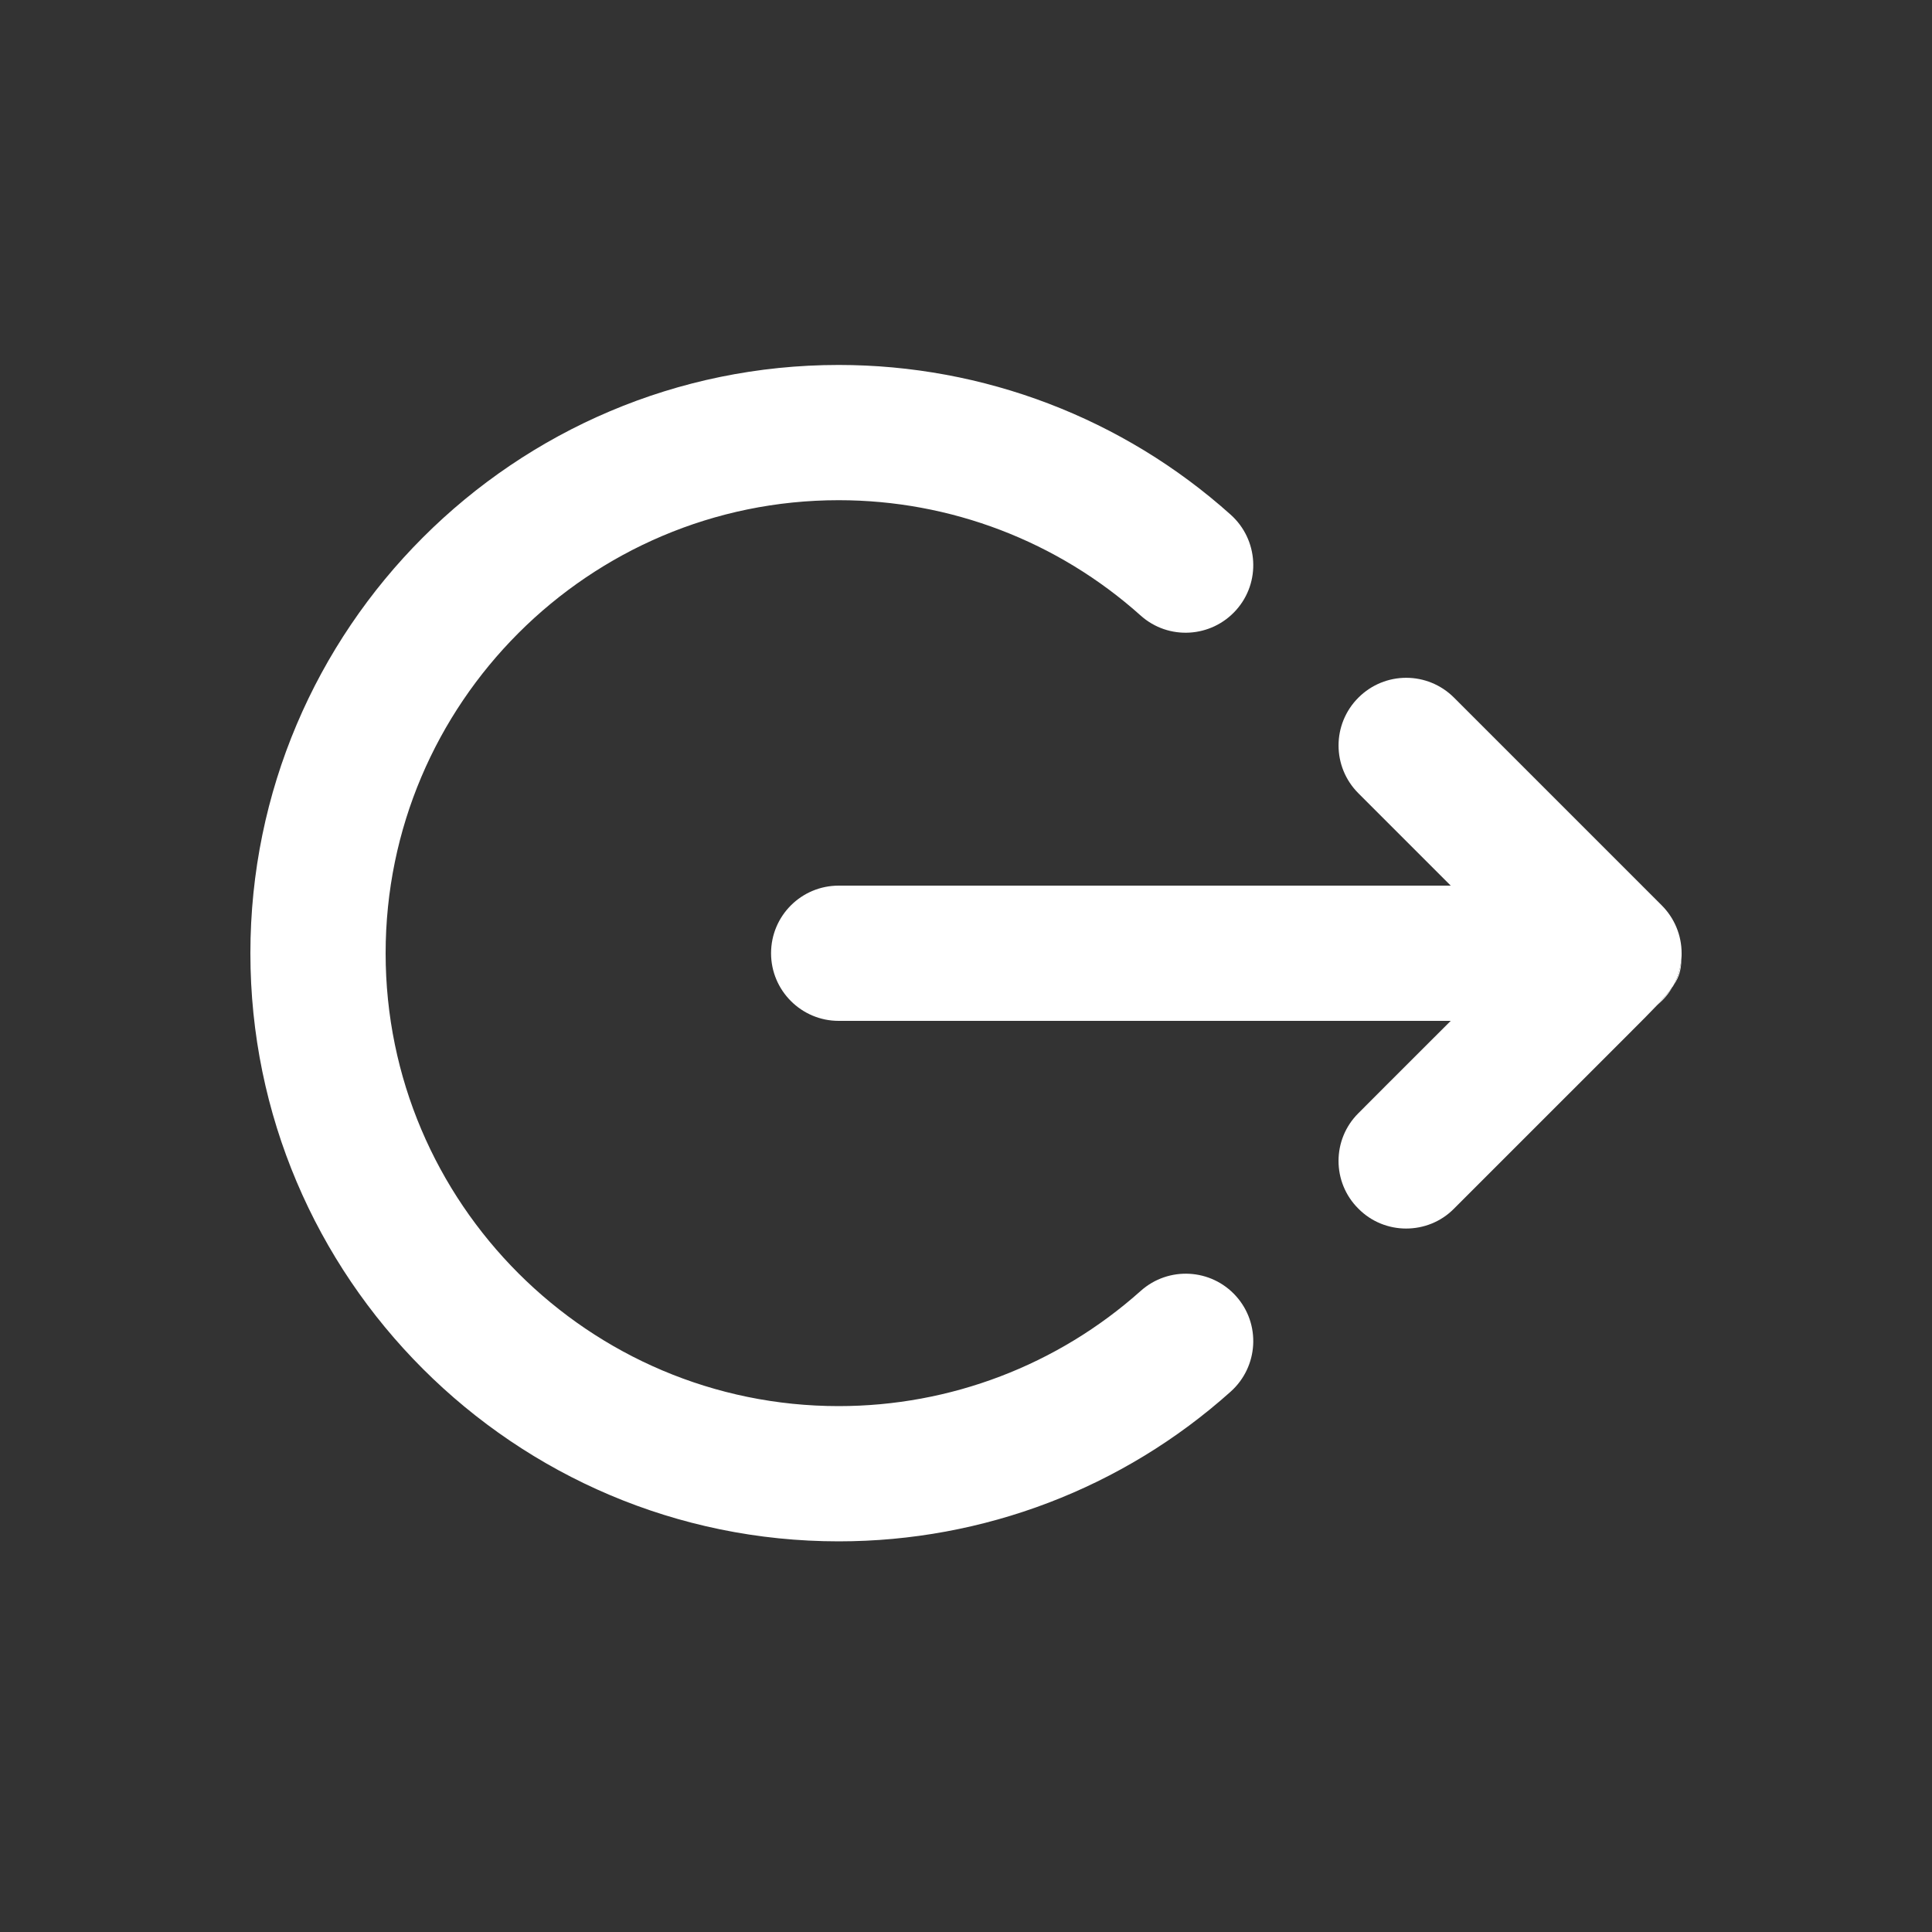 <?xml version="1.0" encoding="utf-8"?>
<!-- Generator: Adobe Illustrator 17.0.0, SVG Export Plug-In . SVG Version: 6.00 Build 0)  -->
<!DOCTYPE svg PUBLIC "-//W3C//DTD SVG 1.1//EN" "http://www.w3.org/Graphics/SVG/1.1/DTD/svg11.dtd">
<svg version="1.1" id="Ebene_1" xmlns="http://www.w3.org/2000/svg" xmlns:xlink="http://www.w3.org/1999/xlink" x="0px" y="0px"
	 width="100px" height="100px" viewBox="0 0 100 100" enable-background="new 0 0 100 100" xml:space="preserve">
<rect x="0" y="0" width="100" height="100" fill="#333333" stroke="none"/>
<g display="none">
	<path display="inline" fill="#F25F58" d="M83.079,65.444h-13.55c-5.531,4.475-12.267,7.11-19.531,7.11
		c-7.262,0-13.996-2.636-19.528-7.11H16.922c-5.588,0-10.16,4.57-10.16,10.159V97h86.476V75.604
		C93.236,70.015,88.664,65.444,83.079,65.444z"/>
	<path display="inline" fill="#F25F58" d="M49.997,3C35.131,3,23.078,15.771,23.078,33.443c0,17.673,12.053,32.001,26.919,32.001
		c14.871,0,26.923-14.328,26.923-32.001C76.92,15.772,64.868,3,49.997,3z"/>
</g>
<path display="none" fill="#F25F58" d="M94.077,79.619C88.979,91.841,77.026,93.983,73.12,93.983c-1.147,0-19.01,0.947-44.688-23.41
	C7.767,50.971,5.242,29.892,5.022,25.887C4.808,21.986,5.925,12.2,19.387,4.929c1.668-0.901,4.975-1.3,5.829-0.446
	c0.379,0.379,11.678,18.972,11.975,19.588c0.297,0.615,0.446,1.221,0.446,1.815c0,0.849-0.605,1.911-1.816,3.185
	c-1.21,1.274-2.526,2.442-3.949,3.503c-1.423,1.062-2.739,2.187-3.95,3.376c-1.21,1.188-1.815,2.166-1.815,2.93
	c0.082,1.983,1.707,9.086,14.086,19.963C52.574,69.723,58.538,72.788,59.111,73c0.574,0.212,1.051,0.317,1.433,0.317
	c0.765,0,1.742-0.604,2.931-1.814c1.188-1.211,5.185-6.689,6.459-7.9c1.274-1.209,2.336-1.814,3.186-1.814
	c0.594,0,1.199,0.148,1.814,0.445c0.616,0.297,19.233,11.191,19.589,11.555C95.489,74.779,94.807,77.869,94.077,79.619"/>
<path display="none" fill="#F25F58" d="M50,14L0,40.315L50,66.63l28.946-14.637c0,0,0,13.267,0,19.899
	c0,10.527,10.527,10.527,10.527,10.527v-5.263c0,0-5.263-0.301-5.263-5.265c0-7.895,0-22.861,0-22.861L100,40.315L50,14z"/>
<path display="none" fill="#F25F58" d="M26.315,61.367v10.526c0,2.615,1.711,6.118,5.263,7.895L50,87.682l15.789-7.895
	c3.553-1.776,8.143-5.292,7.895-7.895V61.367L50,72.879L26.315,61.367z"/>
<path display="none" fill="#F25F58" d="M72.756,9.991H28.28c-6.041,0-10.937,4.892-10.937,10.937v56.175v0.004
	c0,6.04,4.896,10.937,10.937,10.937h44.475c6.045,0,10.94-4.896,10.94-10.937v-0.004V20.928C83.695,14.883,78.8,9.991,72.756,9.991z
	 M38.055,76.733c0,1.497-1.216,2.713-2.716,2.713h-7.696c-1.5,0-2.716-1.216-2.716-2.713v-2.72c0-1.497,1.216-2.712,2.716-2.712
	h7.696c1.5,0,2.716,1.216,2.716,2.712C38.055,74.013,38.055,76.733,38.055,76.733z M38.055,62.523c0,1.5-1.216,2.716-2.716,2.716
	h-7.696c-1.5,0-2.716-1.216-2.716-2.716v-2.716c0-1.497,1.216-2.716,2.716-2.716h7.696c1.5,0,2.716,1.22,2.716,2.716
	C38.055,59.807,38.055,62.523,38.055,62.523z M38.055,48.313c0,1.5-1.216,2.721-2.716,2.721h-7.696c-1.5,0-2.716-1.22-2.716-2.721
	V45.6c0-1.5,1.216-2.716,2.716-2.716h7.696c1.5,0,2.716,1.216,2.716,2.716C38.055,45.6,38.055,48.313,38.055,48.313z M56.902,76.733
	c0,1.497-1.22,2.713-2.716,2.713h-7.692c-1.505,0-2.721-1.216-2.721-2.713v-2.72c0-1.497,1.216-2.712,2.721-2.712h7.692
	c1.497,0,2.716,1.216,2.716,2.712V76.733z M56.902,62.523c0,1.5-1.22,2.716-2.716,2.716h-7.692c-1.505,0-2.721-1.216-2.721-2.716
	v-2.716c0-1.497,1.216-2.716,2.721-2.716h7.692c1.497,0,2.716,1.22,2.716,2.716V62.523z M56.902,48.313
	c0,1.5-1.22,2.721-2.716,2.721h-7.692c-1.505,0-2.721-1.22-2.721-2.721V45.6c0-1.5,1.216-2.716,2.721-2.716h7.692
	c1.497,0,2.716,1.216,2.716,2.716V48.313z M75.749,76.733c0,1.497-1.216,2.713-2.716,2.713h-7.692c-1.501,0-2.716-1.216-2.716-2.713
	v-2.72c0-1.497,1.216-2.712,2.716-2.712h7.692c1.5,0,2.716,1.216,2.716,2.712V76.733z M75.749,62.523c0,1.5-1.216,2.716-2.716,2.716
	h-7.692c-1.501,0-2.716-1.216-2.716-2.716v-2.716c0-1.497,1.216-2.716,2.716-2.716h7.692c1.5,0,2.716,1.22,2.716,2.716V62.523z
	 M75.749,48.313c0,1.5-1.216,2.721-2.716,2.721h-7.692c-1.501,0-2.716-1.22-2.716-2.721V45.6c0-1.5,1.216-2.716,2.716-2.716h7.692
	c1.5,0,2.716,1.216,2.716,2.716V48.313z M75.848,33.604c0,1.5-1.216,2.716-2.716,2.716h-45.49c-1.5,0-2.716-1.216-2.716-2.716
	V21.611c0-1.5,1.216-2.716,2.716-2.716h45.49c1.5,0,2.716,1.216,2.716,2.716V33.604z"/>
<g display="none">
	<polygon display="inline" fill="#F25F58" points="78.73,9.3 67.956,12.443 73.193,26.658 83.517,23.665 	"/>
	<polygon display="inline" fill="#F25F58" points="61.373,14.238 47.306,18.277 47.606,18.877 50.299,26.208 52.693,32.493 
		66.759,28.453 	"/>
	<polygon display="inline" fill="#F25F58" points="40.872,20.073 28.453,23.665 33.84,37.88 46.259,34.289 43.117,26.208 	"/>
	<polygon display="inline" fill="#F25F58" points="22.018,25.46 11.693,28.453 16.482,42.818 27.256,39.676 	"/>
	<path display="inline" fill="#F25F58" d="M16.482,42.818v43.094c0,2.653,2.135,4.788,4.788,4.788h62.247
		c2.653,0,4.79-2.135,4.79-4.788V42.818H16.482z M78.73,66.759H26.058V52.395h52.671L78.73,66.759L78.73,66.759z"/>
</g>
<path fill="#FFFFFF" d="M87.04,49.34c0,0.09,0,0.18-0.01,0.26c-0.04,0.5-0.181,0.98-0.41,1.4c-0.01,0.03-0.03,0.06-0.061,0.09
	c-0.18,0.26-0.43,0.55-0.77,0.92l-0.03,0.03c-0.359,0.38-0.83,0.85-1.43,1.45l-9.07,9.069c-0.68,0.69-1.58,1.03-2.479,1.03
	c-0.891,0-1.79-0.34-2.471-1.03c-1.369-1.359-1.369-3.579,0-4.939c0,0,2.301-2.311,4.78-4.78H43.41c-1.93,0-3.5-1.57-3.5-3.5
	c0-1.94,1.57-3.5,3.5-3.5h31.68l-4.78-4.78c-1.369-1.37-1.369-3.58,0-4.95c1.37-1.37,3.58-1.37,4.95,0l10.75,10.75
	C86.67,47.52,87.04,48.41,87.04,49.34z"/>
<path fill="#FFFFFF" d="M86.56,51.09c-0.189,0.351-0.46,0.66-0.77,0.92C86.13,51.64,86.38,51.35,86.56,51.09z"/>
<path fill="#FFFFFF" d="M87.03,49.6c-0.011,0.551-0.09,0.94-0.41,1.4C86.85,50.58,86.99,50.1,87.03,49.6z"/>
<path fill="#FFFFFF" d="M63.98,67.09c1.289,1.44,1.159,3.65-0.28,4.94c-5.58,5-12.79,7.75-20.29,7.75
	c-16.79,0-30.45-13.66-30.45-30.44c0-16.79,13.66-30.45,30.45-30.45c7.5,0,14.71,2.75,20.29,7.75c1.439,1.29,1.569,3.5,0.28,4.94
	c-1.29,1.44-3.5,1.57-4.94,0.28c-4.3-3.85-9.85-5.97-15.63-5.97c-12.93,0-23.45,10.52-23.45,23.45s10.52,23.44,23.45,23.44
	c5.78,0,11.33-2.12,15.63-5.96C60.48,65.53,62.69,65.65,63.98,67.09z"/>
</svg>
